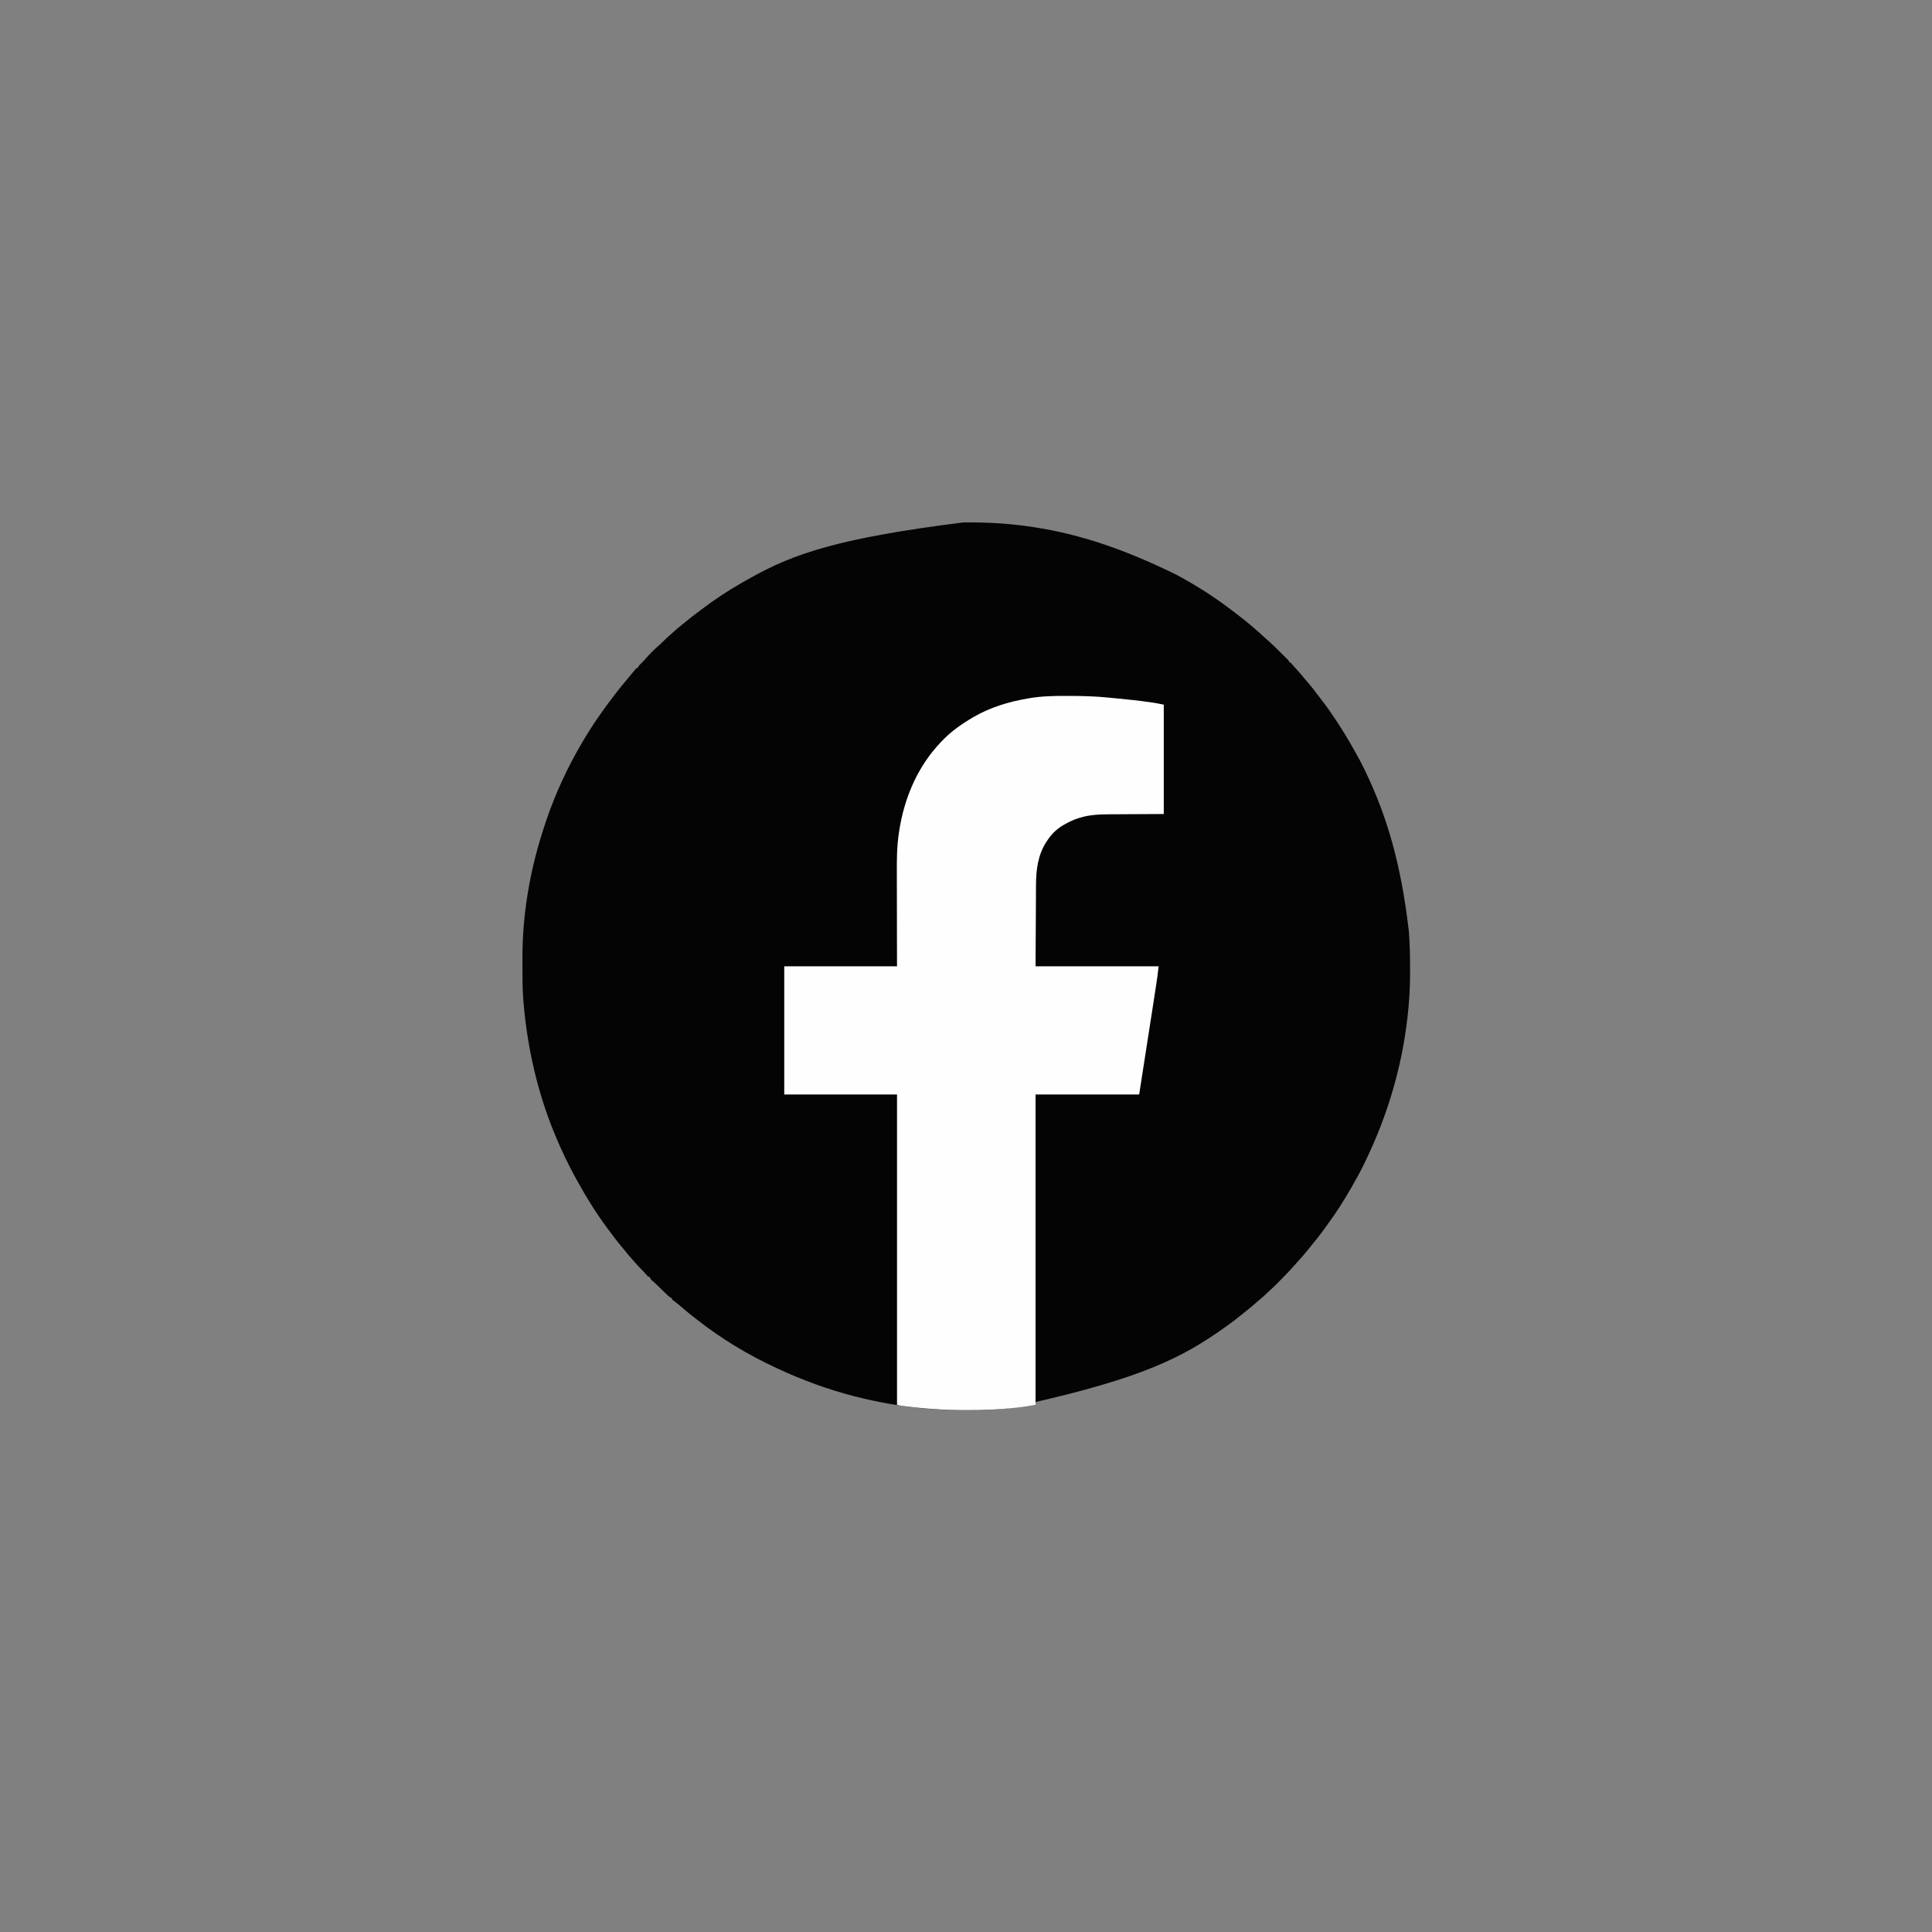 <?xml version="1.0" encoding="UTF-8"?>
<svg version="1.1" xmlns="http://www.w3.org/2000/svg" width="3375" height="3375">
<rect width="100%" height="100%" fill="#808080" stroke="none"/>
<path d="M0 0 C4.184 0.017 8.367 0.007 12.55 -0.01 C36.496 -0.094 60.184 1.133 84.021 3.391 C85.102 3.493 86.183 3.596 87.297 3.701 C92.78 4.237 98.245 4.865 103.708 5.579 C104.499 5.68 105.29 5.781 106.105 5.885 C192.404 16.994 274.837 43.559 372.021 91.391 C373.445 92.161 374.869 92.93 376.294 93.7 C408.163 111.035 439.188 130.787 468.005 152.85 C470.104 154.455 472.216 156.043 474.329 157.629 C493.484 172.064 511.789 187.573 529.369 203.883 C530.598 205.005 531.839 206.113 533.086 207.214 C540.224 213.533 546.999 220.183 553.738 226.923 C555.672 228.855 557.614 230.778 559.556 232.702 C560.787 233.93 562.017 235.158 563.247 236.387 C564.119 237.248 564.119 237.248 565.008 238.126 C569.021 242.162 569.021 242.162 569.021 244.391 C569.681 244.391 570.341 244.391 571.021 244.391 C572.36 245.719 572.36 245.719 573.958 247.641 C576.57 250.72 579.236 253.729 581.985 256.687 C586.749 261.811 591.28 267.056 595.665 272.512 C597.323 274.539 598.994 276.523 600.72 278.489 C608.015 286.802 614.698 295.472 621.278 304.36 C624.201 308.307 627.18 312.205 630.191 316.086 C636.098 323.706 641.589 331.499 646.836 339.583 C647.995 341.353 649.177 343.105 650.368 344.852 C662.128 362.135 672.703 380.219 683.021 398.391 C683.67 399.533 683.67 399.533 684.333 400.699 C690.231 411.105 695.848 421.605 701.021 432.391 C701.521 433.433 702.021 434.474 702.536 435.547 C739.348 512.536 764.25 594.523 778.021 713.391 C778.081 714.112 778.142 714.833 778.204 715.576 C779.974 736.957 780.22 758.357 780.265 779.802 C780.27 781.783 780.279 783.765 780.287 785.746 C780.369 811.852 778.848 837.774 775.833 863.704 C775.728 864.618 775.623 865.532 775.515 866.474 C765.558 952.229 741.158 1035.425 702.021 1116.391 C701.538 1117.394 701.055 1118.396 700.558 1119.429 C693.637 1133.76 686.003 1147.627 678.021 1161.391 C677.497 1162.298 676.974 1163.205 676.435 1164.14 C664.444 1184.894 651.734 1205.158 637.464 1224.426 C635.651 1226.894 633.887 1229.394 632.124 1231.898 C623.18 1244.588 613.316 1256.561 603.497 1268.578 C602.185 1270.189 600.884 1271.807 599.583 1273.426 C594.789 1279.376 589.757 1285.035 584.563 1290.633 C582.571 1292.795 580.623 1294.975 578.708 1297.204 C569.443 1307.832 559.599 1317.912 549.646 1327.891 C548.719 1328.823 547.792 1329.754 546.837 1330.714 C542.263 1335.277 537.649 1339.72 532.72 1343.899 C530.958 1345.446 529.331 1347.076 527.708 1348.766 C524.009 1352.533 519.943 1355.773 515.833 1359.079 C513.211 1361.235 510.704 1363.467 508.208 1365.766 C503.834 1369.747 499.277 1373.408 494.606 1377.028 C490.769 1380.005 486.994 1383.043 483.249 1386.135 C474.136 1393.648 464.677 1400.596 455.021 1407.391 C454.421 1407.814 453.822 1408.236 453.204 1408.672 C449.498 1411.278 445.766 1413.843 442.021 1416.391 C441.469 1416.768 440.918 1417.144 440.35 1417.532 C368.835 1466.282 289.489 1502.159 73.833 1548.141 C73.16 1548.2 72.486 1548.259 71.793 1548.32 C67.205 1548.716 62.614 1549.063 58.021 1549.391 C56.763 1549.487 55.505 1549.583 54.209 1549.681 C38.365 1550.787 22.457 1550.637 6.583 1550.641 C5.42 1550.642 5.42 1550.642 4.233 1550.642 C-21.612 1550.65 -47.252 1550.065 -72.979 1547.391 C-73.791 1547.309 -74.603 1547.226 -75.44 1547.141 C-113.008 1543.303 -150.391 1536.758 -186.979 1527.391 C-188.095 1527.109 -189.211 1526.826 -190.36 1526.535 C-236.348 1514.76 -280.961 1498.384 -323.979 1478.391 C-325.353 1477.759 -325.353 1477.759 -326.753 1477.115 C-375.697 1454.588 -422.969 1425.956 -465.372 1392.652 C-467.055 1391.332 -468.745 1390.021 -470.437 1388.711 C-477.386 1383.312 -484.169 1377.752 -490.862 1372.04 C-498.875 1365.146 -498.875 1365.146 -507.288 1358.766 C-507.846 1358.312 -508.404 1357.859 -508.979 1357.391 C-508.979 1356.731 -508.979 1356.071 -508.979 1355.391 C-509.859 1354.994 -509.859 1354.994 -510.756 1354.589 C-513.055 1353.35 -514.662 1352.022 -516.554 1350.231 C-517.549 1349.294 -517.549 1349.294 -518.563 1348.338 C-519.258 1347.675 -519.952 1347.012 -520.667 1346.329 C-521.383 1345.651 -522.099 1344.974 -522.837 1344.276 C-527.308 1340.032 -531.697 1335.717 -536.015 1331.317 C-538.665 1328.72 -541.48 1326.345 -544.351 1323.997 C-545.979 1322.391 -545.979 1322.391 -547.015 1320.254 C-547.89 1318.034 -547.89 1318.034 -550.979 1317.391 C-552.487 1315.86 -552.487 1315.86 -554.104 1313.891 C-556.772 1310.74 -559.535 1307.785 -562.479 1304.891 C-565.872 1301.539 -569.07 1298.096 -572.175 1294.477 C-574.196 1292.141 -576.273 1289.861 -578.354 1287.579 C-582.18 1283.335 -585.83 1278.983 -589.421 1274.54 C-591.302 1272.213 -593.211 1269.911 -595.132 1267.618 C-604.147 1256.828 -612.646 1245.713 -620.979 1234.391 C-621.535 1233.642 -622.09 1232.894 -622.663 1232.123 C-641.649 1206.514 -658.508 1179.249 -673.979 1151.391 C-674.527 1150.405 -675.075 1149.42 -675.639 1148.404 C-689.995 1122.441 -702.735 1095.847 -713.979 1068.391 C-714.466 1067.204 -714.953 1066.017 -715.455 1064.794 C-744.548 993.226 -761.604 917.434 -768.253 840.559 C-768.313 839.866 -768.373 839.173 -768.435 838.459 C-768.63 836.104 -768.807 833.748 -768.979 831.391 C-769.065 830.254 -769.15 829.116 -769.239 827.944 C-769.981 817.261 -770.176 806.614 -770.218 795.907 C-770.222 794.994 -770.226 794.082 -770.23 793.142 C-770.251 788.287 -770.265 783.432 -770.275 778.576 C-770.283 774.669 -770.304 770.763 -770.336 766.856 C-770.66 726.67 -767.548 687.042 -760.979 647.391 C-760.863 646.68 -760.746 645.969 -760.625 645.237 C-753.831 604.159 -743.306 563.817 -729.979 524.391 C-729.55 523.112 -729.121 521.833 -728.692 520.554 C-712.746 473.398 -691.289 427.241 -665.979 384.391 C-665.442 383.477 -664.904 382.562 -664.35 381.62 C-647.397 352.918 -628.319 325.778 -607.979 299.391 C-607.446 298.699 -606.913 298.007 -606.363 297.293 C-600.627 289.869 -594.709 282.631 -588.616 275.497 C-586.092 272.536 -583.624 269.533 -581.167 266.516 C-579.771 264.808 -578.375 263.099 -576.979 261.391 C-576.078 260.283 -576.078 260.283 -575.159 259.153 C-573.811 257.527 -572.402 255.952 -570.979 254.391 C-570.319 254.391 -569.659 254.391 -568.979 254.391 C-568.736 253.819 -568.492 253.246 -568.241 252.657 C-566.754 249.987 -564.999 248.253 -562.792 246.141 C-560.018 243.433 -557.348 240.733 -554.854 237.766 C-547.243 228.907 -538.723 220.525 -529.8 212.993 C-527.593 211.051 -525.544 208.984 -523.479 206.891 C-520.127 203.498 -516.685 200.3 -513.065 197.196 C-510.729 195.175 -508.45 193.097 -506.167 191.016 C-501.436 186.752 -496.56 182.703 -491.603 178.706 C-489.778 177.228 -487.963 175.74 -486.147 174.25 C-478.766 168.203 -471.336 162.27 -463.641 156.623 C-461.841 155.289 -460.061 153.931 -458.28 152.571 C-435.642 135.423 -411.653 119.449 -386.979 105.391 C-386.318 105.011 -385.656 104.63 -384.975 104.238 C-380.336 101.574 -375.663 98.975 -370.979 96.391 C-370.163 95.938 -369.346 95.484 -368.505 95.017 C-296.72 55.187 -218.256 27.214 0 0 Z " fill="#050404" transform="translate(1682.979,912.609)"/>
<path d="M0 0 C2.344 0.006 4.687 0.008 7.031 0.011 C30.108 0.049 52.974 0.675 75.941 3.058 C79.764 3.446 83.59 3.801 87.415 4.159 C107.494 6.046 127.536 8.139 147.501 11.006 C148.216 11.108 148.932 11.21 149.669 11.316 C157.052 12.385 164.202 13.696 171.501 15.318 C171.501 78.348 171.501 141.378 171.501 206.318 C113.688 206.631 113.688 206.631 95.544 206.706 C90.1 206.743 90.1 206.743 84.656 206.783 C82.262 206.799 79.867 206.809 77.473 206.815 C59.38 206.864 41.713 207.535 24.313 213.006 C23.493 213.258 22.672 213.511 21.827 213.771 C13.593 216.424 6.015 220.064 -1.499 224.318 C-2.493 224.872 -3.487 225.427 -4.511 225.998 C-16.088 232.901 -25.218 242.032 -32.499 253.318 C-33.389 254.65 -33.389 254.65 -34.296 256.009 C-48.181 278.097 -51.604 303.627 -51.705 329.163 C-51.714 330.756 -51.725 332.349 -51.735 333.942 C-51.762 338.179 -51.783 342.415 -51.803 346.651 C-51.823 350.638 -51.848 354.625 -51.872 358.612 C-51.941 370.243 -52.001 381.874 -52.062 393.506 C-52.206 419.514 -52.351 445.522 -52.499 472.318 C18.451 472.318 89.401 472.318 162.501 472.318 C160.203 491.85 160.203 491.85 159.071 499.133 C158.878 500.404 158.878 500.404 158.68 501.701 C158.26 504.453 157.835 507.204 157.411 509.955 C157.107 511.937 156.804 513.919 156.5 515.902 C155.692 521.179 154.88 526.456 154.067 531.733 C153.39 536.131 152.715 540.53 152.04 544.929 C147.482 574.619 142.873 604.302 138.179 633.971 C134.893 654.745 131.699 675.53 128.501 696.318 C68.771 696.318 9.041 696.318 -52.499 696.318 C-52.499 875.178 -52.499 1054.038 -52.499 1238.318 C-63.348 1240.233 -73.928 1241.992 -84.832 1243.143 C-87.011 1243.375 -89.188 1243.62 -91.365 1243.867 C-117.715 1246.764 -144.087 1247.703 -170.576 1247.636 C-172.858 1247.63 -175.14 1247.628 -177.422 1247.625 C-213.255 1247.566 -248.446 1245.123 -283.968 1240.404 C-285.052 1240.262 -285.052 1240.262 -286.158 1240.117 C-289.069 1239.72 -291.703 1239.25 -294.499 1238.318 C-294.499 1059.458 -294.499 880.598 -294.499 696.318 C-359.509 696.318 -424.519 696.318 -491.499 696.318 C-491.499 622.398 -491.499 548.478 -491.499 472.318 C-426.489 472.318 -361.479 472.318 -294.499 472.318 C-294.534 457.989 -294.569 443.66 -294.605 428.896 C-294.62 419.772 -294.635 410.649 -294.646 401.525 C-294.664 387.07 -294.684 372.616 -294.726 358.161 C-294.756 347.63 -294.775 337.098 -294.782 326.566 C-294.785 321.002 -294.794 315.438 -294.816 309.873 C-294.904 286.825 -294.856 264.171 -291.499 241.318 C-291.39 240.539 -291.28 239.76 -291.167 238.957 C-290.612 235.017 -289.979 231.104 -289.249 227.193 C-289.04 226.055 -288.831 224.916 -288.616 223.743 C-278.387 170.128 -255.477 119.861 -217.499 80.318 C-216.77 79.556 -216.77 79.556 -216.026 78.779 C-209.258 71.746 -202.251 65.275 -194.499 59.318 C-193.955 58.897 -193.41 58.476 -192.849 58.042 C-182.858 50.364 -172.401 43.626 -161.499 37.318 C-160.483 36.727 -160.483 36.727 -159.447 36.123 C-131.48 20.037 -99.235 10.203 -67.562 4.756 C-66.409 4.547 -65.256 4.339 -64.068 4.125 C-42.77 0.434 -21.559 -0.053 0 0 Z " fill="#FEFEFE" transform="translate(1861.499,1215.682)"/>
</svg>
